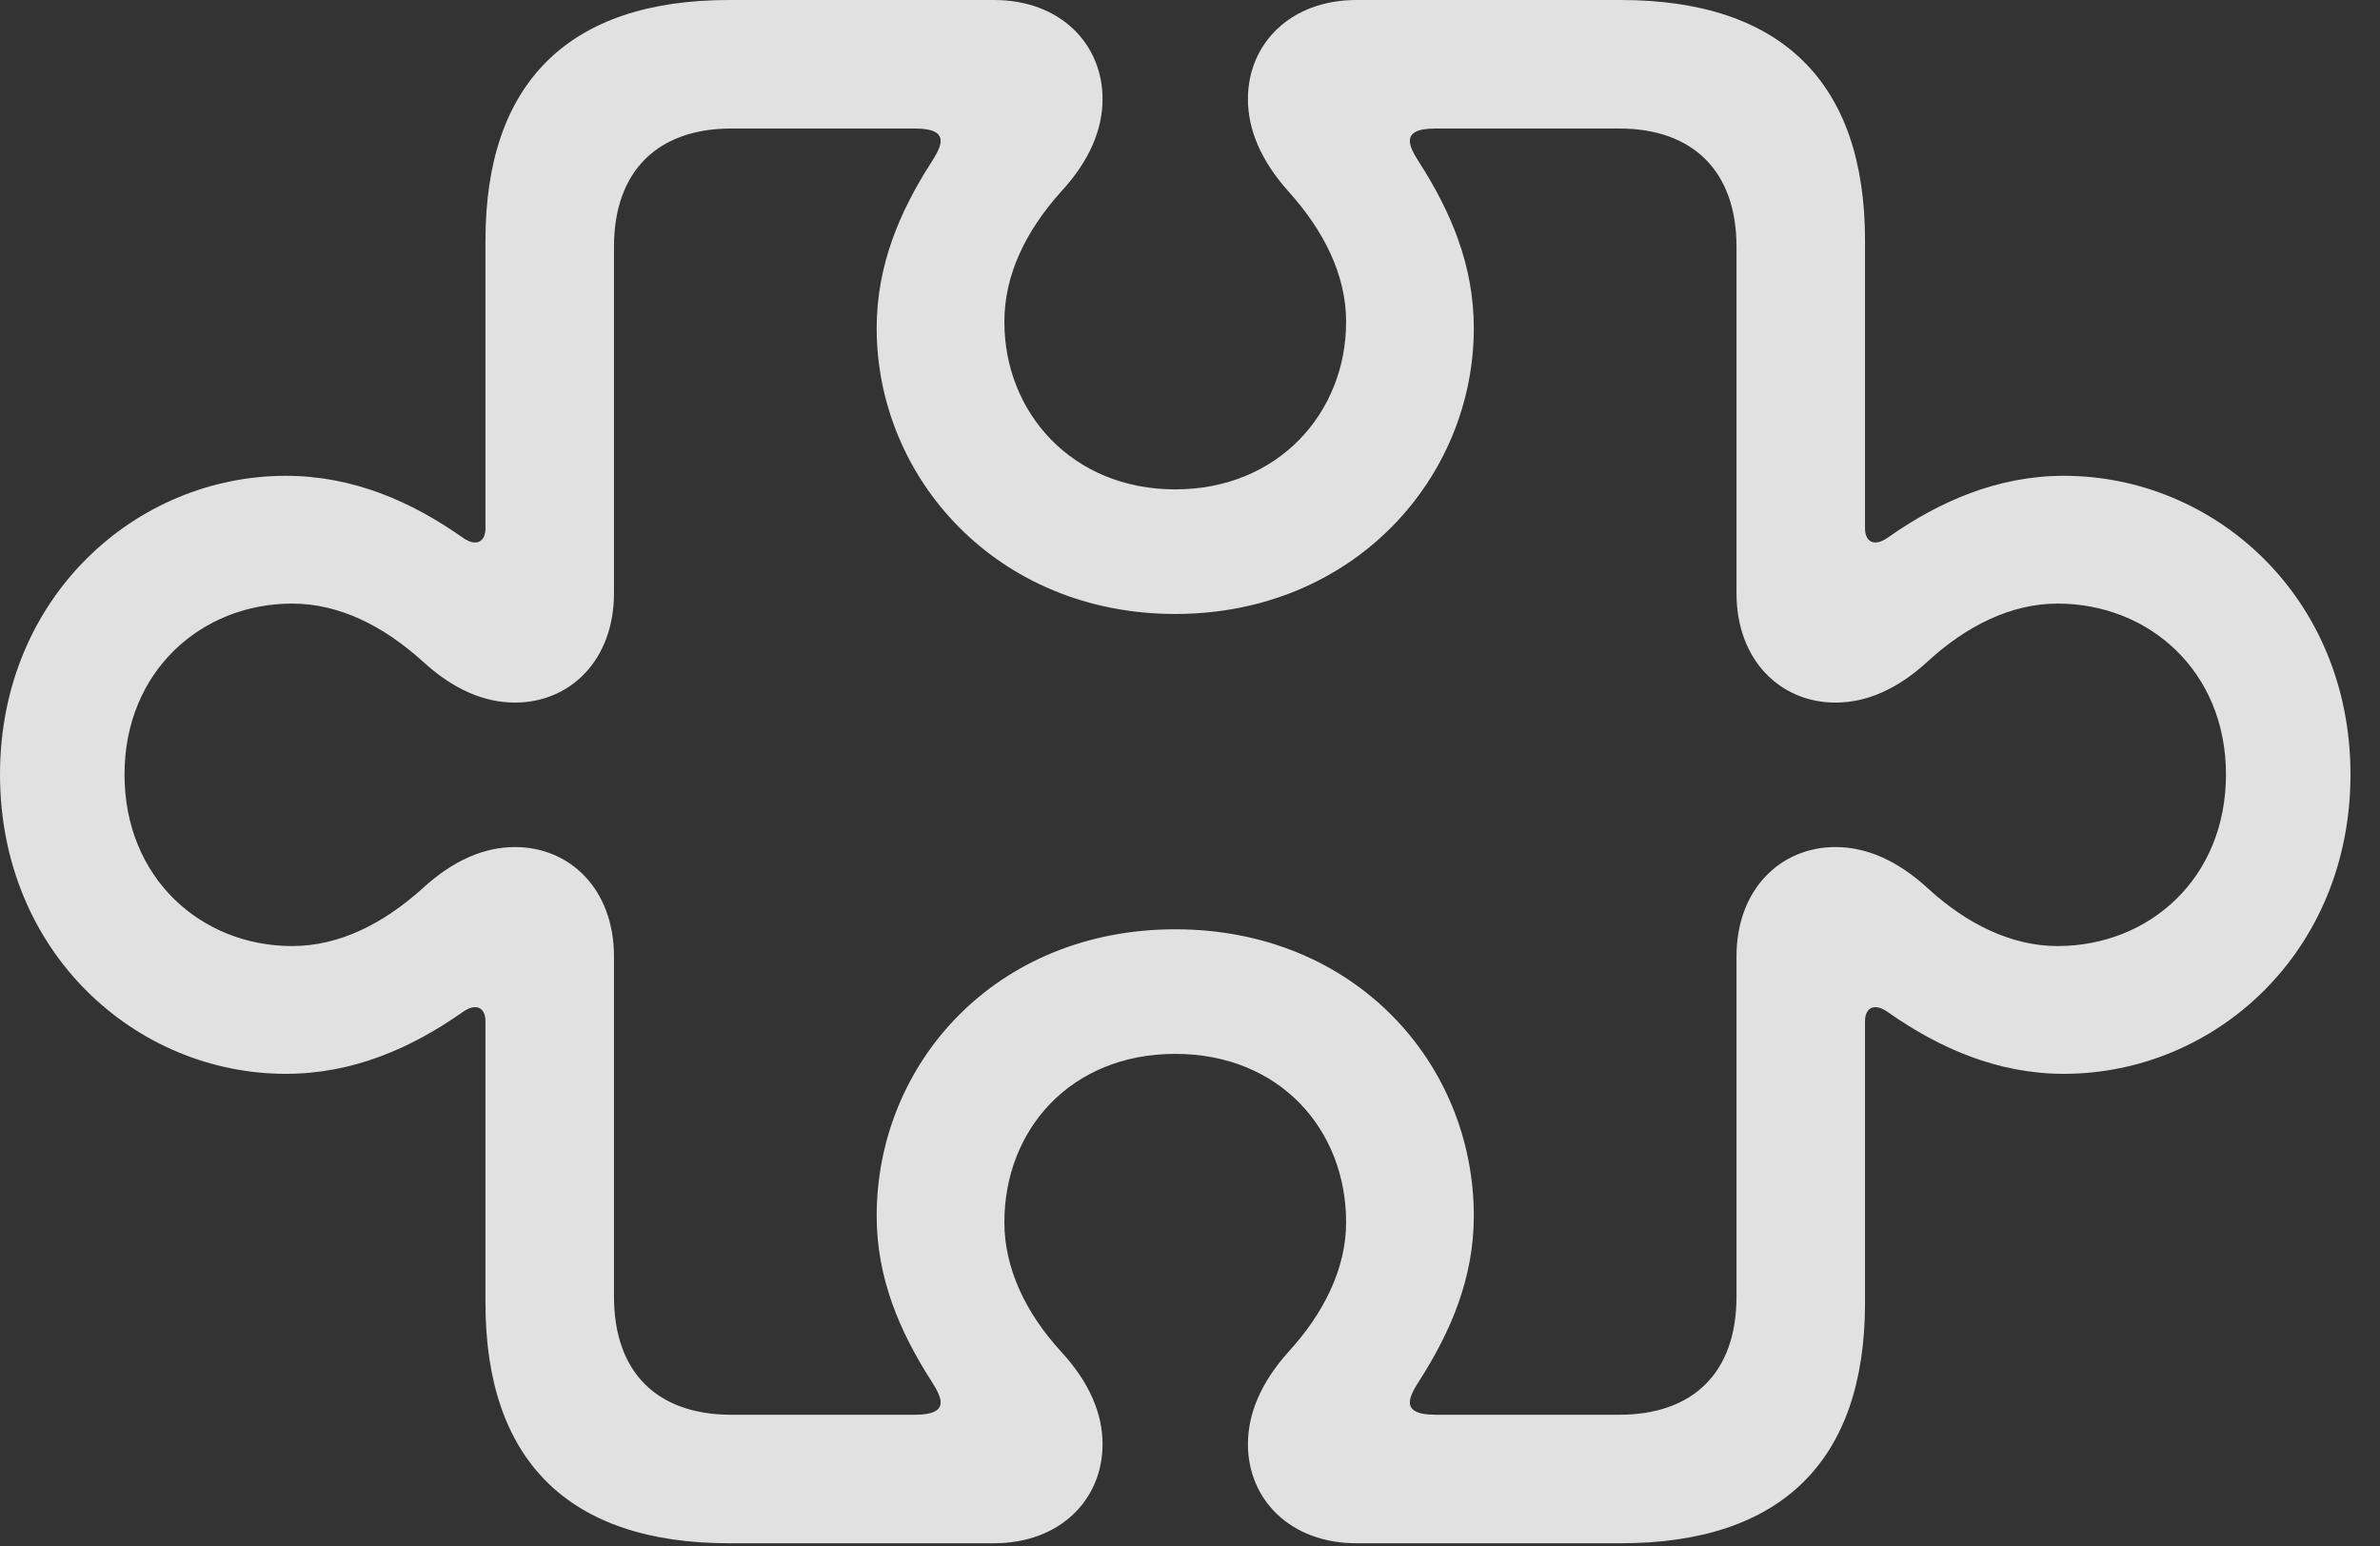 <?xml version="1.0" encoding="UTF-8"?>
<!--Generator: Apple Native CoreSVG 232.5-->
<!DOCTYPE svg
PUBLIC "-//W3C//DTD SVG 1.1//EN"
       "http://www.w3.org/Graphics/SVG/1.1/DTD/svg11.dtd">
<svg version="1.1" xmlns="http://www.w3.org/2000/svg" xmlns:xlink="http://www.w3.org/1999/xlink" width="29.111" height="18.916">
 <rect width="100%" height="100%" fill="#333333" stroke="none"/>
 <g>
  <rect height="18.916" opacity="0" width="29.111" x="0" y="0"/>
  <path d="M8.916 18.877L12.158 18.877C12.969 18.877 13.486 18.34 13.486 17.666C13.486 17.295 13.33 16.914 12.979 16.533C12.549 16.064 12.285 15.518 12.285 14.951C12.285 13.818 13.096 12.891 14.375 12.891C15.654 12.891 16.465 13.818 16.465 14.951C16.465 15.518 16.191 16.064 15.762 16.533C15.42 16.914 15.264 17.295 15.264 17.666C15.264 18.34 15.781 18.877 16.592 18.877L19.824 18.877C21.787 18.877 22.812 17.871 22.812 15.938L22.812 12.49C22.812 12.334 22.92 12.256 23.096 12.383C23.721 12.822 24.434 13.135 25.244 13.135C27.09 13.135 28.75 11.65 28.75 9.473C28.75 7.305 27.09 5.82 25.244 5.82C24.434 5.82 23.721 6.133 23.096 6.572C22.92 6.699 22.812 6.621 22.812 6.465L22.812 2.939C22.812 1.006 21.787 0 19.824 0L16.592 0C15.781 0 15.264 0.537 15.264 1.211C15.264 1.582 15.42 1.963 15.762 2.344C16.191 2.822 16.465 3.359 16.465 3.936C16.465 5.049 15.635 5.986 14.375 5.986C13.115 5.986 12.285 5.049 12.285 3.936C12.285 3.359 12.549 2.822 12.979 2.344C13.33 1.963 13.486 1.582 13.486 1.211C13.486 0.537 12.969 0 12.158 0L8.916 0C6.963 0 5.938 1.006 5.938 2.939L5.938 6.465C5.938 6.621 5.83 6.699 5.654 6.572C5.029 6.133 4.316 5.82 3.496 5.82C1.66 5.82 0 7.305 0 9.473C0 11.65 1.66 13.135 3.496 13.135C4.316 13.135 5.029 12.822 5.654 12.383C5.83 12.256 5.938 12.334 5.938 12.49L5.938 15.938C5.938 17.871 6.963 18.877 8.916 18.877ZM8.945 17.305C8.047 17.305 7.51 16.797 7.51 15.859L7.51 11.699C7.51 10.879 6.973 10.361 6.299 10.361C5.928 10.361 5.547 10.518 5.166 10.869C4.688 11.299 4.15 11.572 3.574 11.572C2.461 11.572 1.523 10.742 1.523 9.473C1.523 8.213 2.461 7.383 3.574 7.383C4.15 7.383 4.688 7.656 5.166 8.086C5.547 8.438 5.928 8.594 6.299 8.594C6.973 8.594 7.51 8.076 7.51 7.256L7.51 3.018C7.51 2.09 8.047 1.572 8.945 1.572L11.191 1.572C11.65 1.572 11.504 1.807 11.387 1.992C11.006 2.588 10.723 3.242 10.723 4.014C10.723 5.85 12.197 7.51 14.375 7.51C16.553 7.51 18.027 5.85 18.027 4.014C18.027 3.242 17.744 2.588 17.363 1.992C17.246 1.807 17.1 1.572 17.559 1.572L19.805 1.572C20.703 1.572 21.24 2.09 21.24 3.018L21.24 7.256C21.24 8.076 21.777 8.594 22.451 8.594C22.822 8.594 23.203 8.438 23.584 8.086C24.053 7.656 24.6 7.383 25.166 7.383C26.289 7.383 27.227 8.213 27.227 9.473C27.227 10.742 26.289 11.572 25.166 11.572C24.6 11.572 24.053 11.299 23.584 10.869C23.203 10.518 22.822 10.361 22.451 10.361C21.777 10.361 21.24 10.879 21.24 11.699L21.24 15.859C21.24 16.797 20.703 17.305 19.805 17.305L17.559 17.305C17.1 17.305 17.246 17.07 17.363 16.885C17.744 16.289 18.027 15.635 18.027 14.873C18.027 13.008 16.572 11.367 14.375 11.367C12.178 11.367 10.723 13.008 10.723 14.873C10.723 15.635 11.006 16.289 11.387 16.885C11.504 17.07 11.65 17.305 11.191 17.305Z" fill="#ffffff" fill-opacity="0.85"/>
 </g>
</svg>
